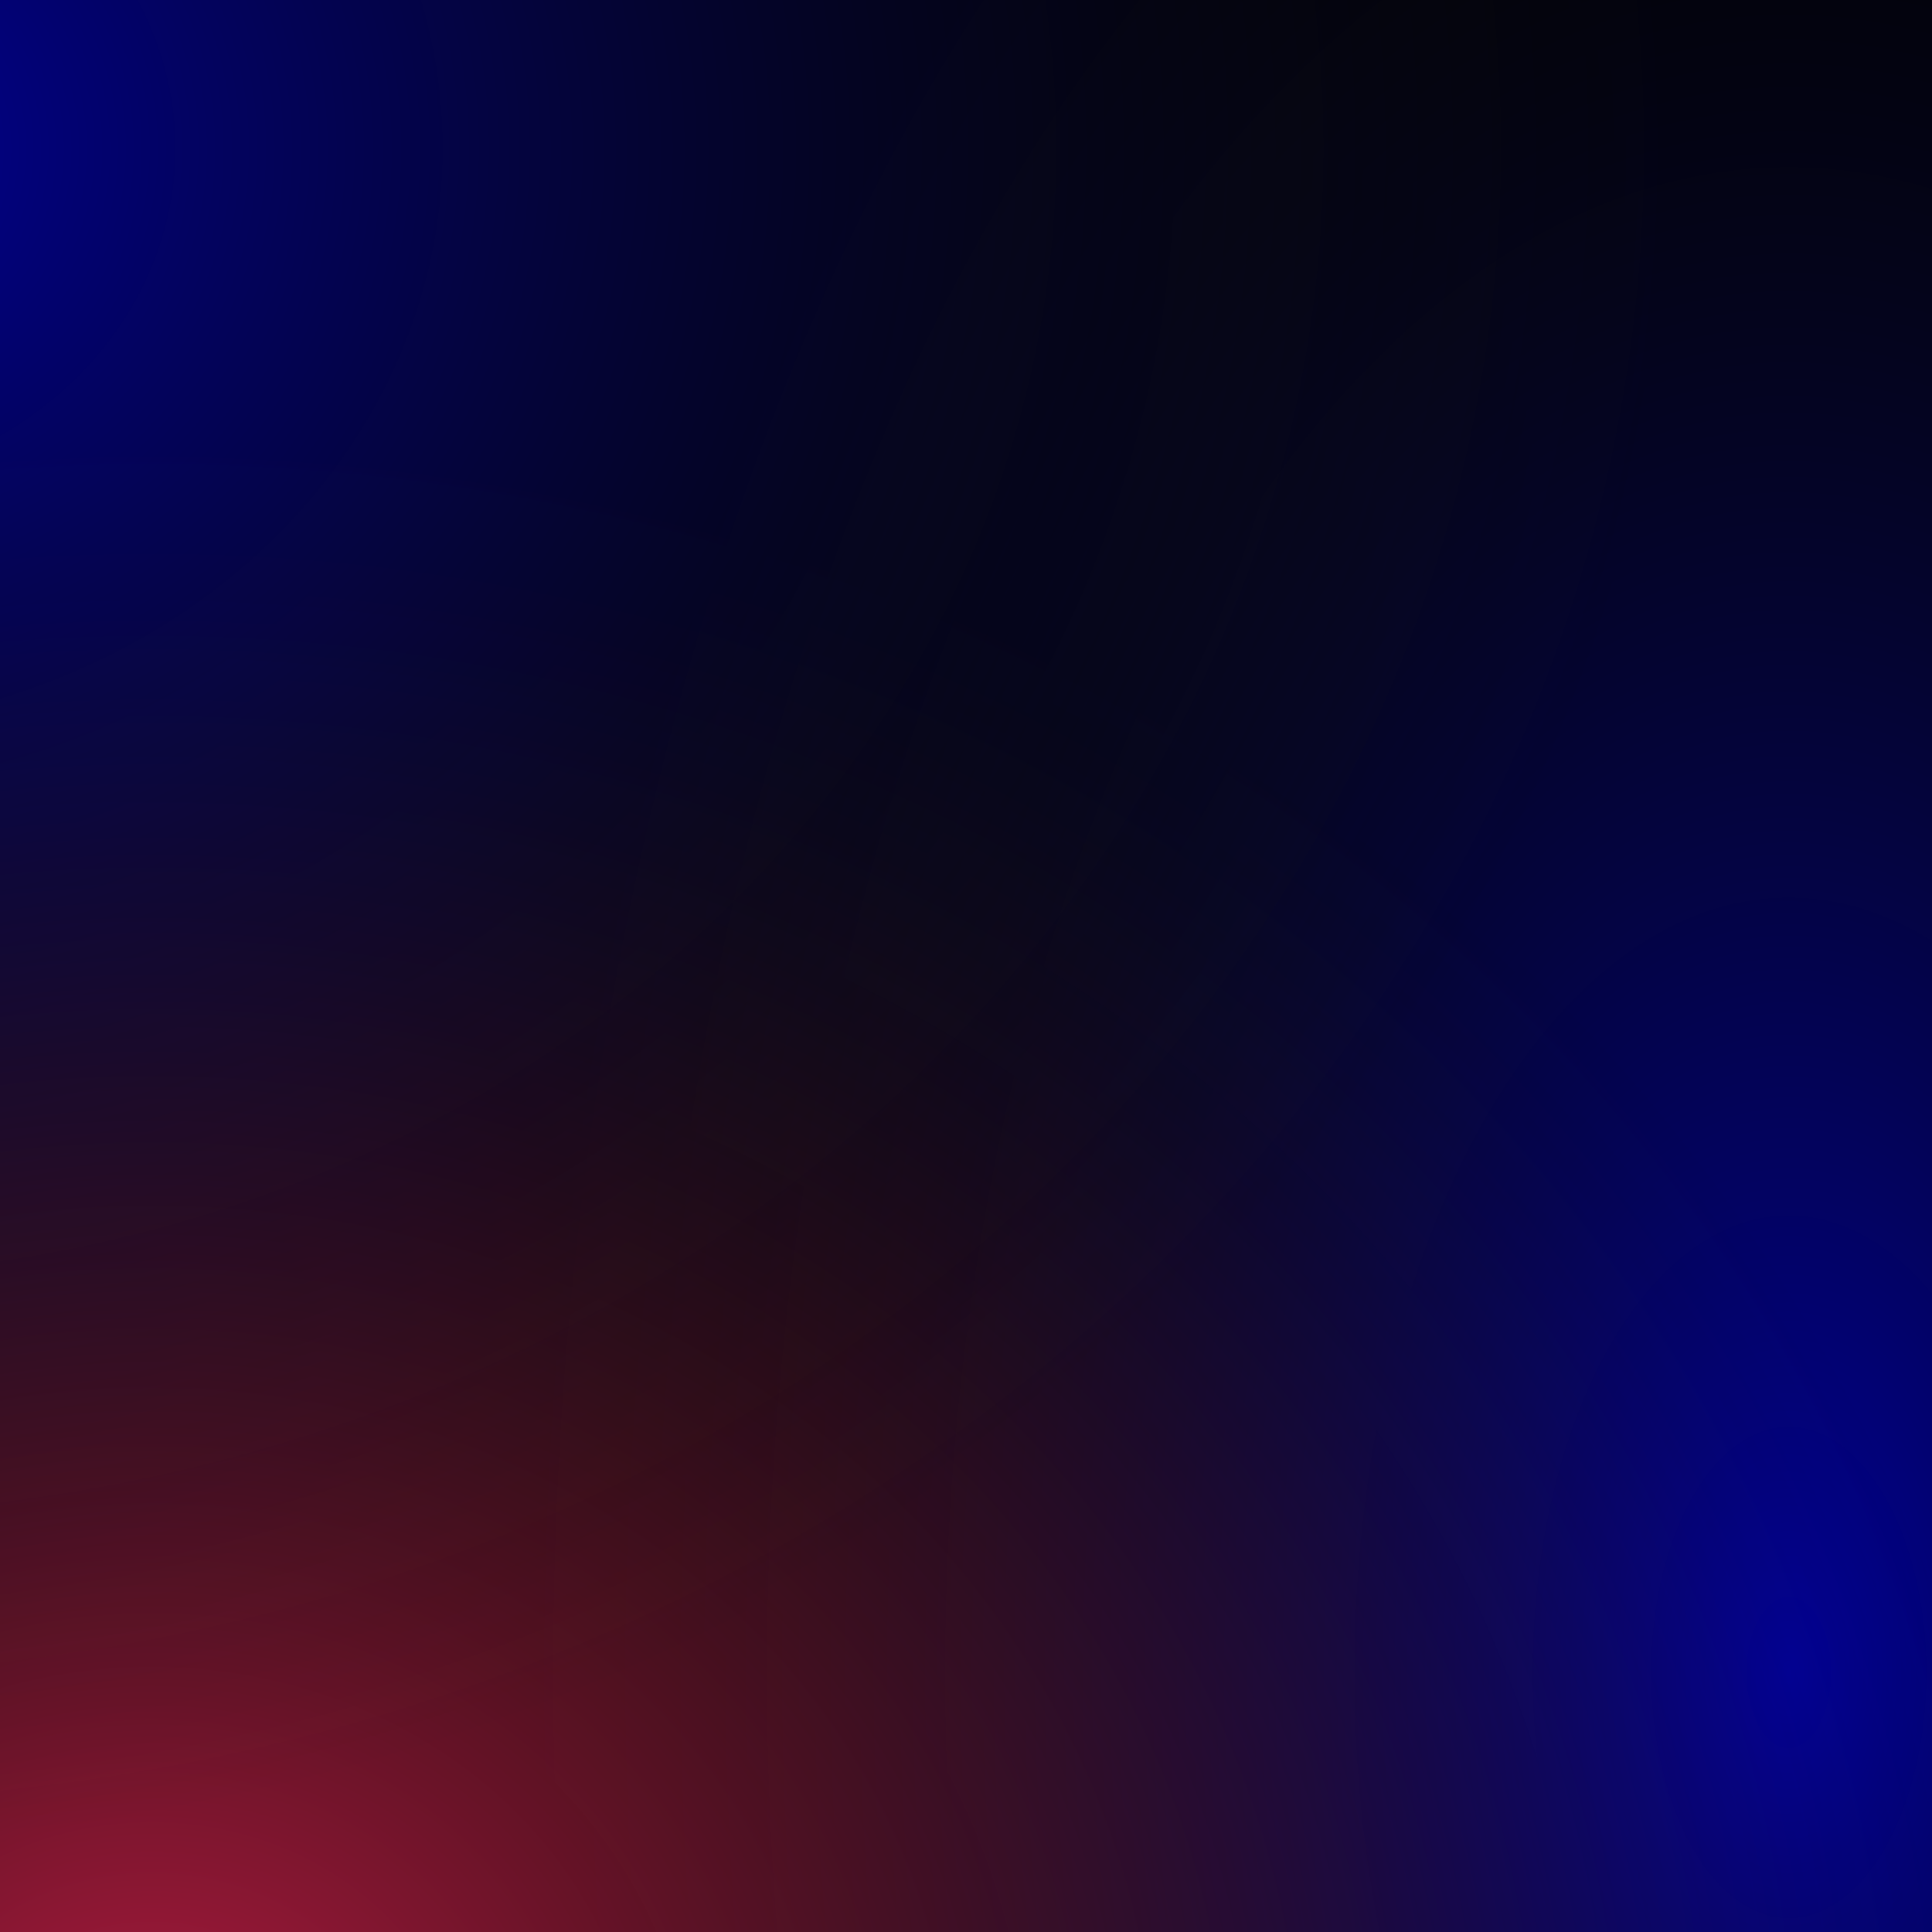 <?xml version="1.0" encoding="utf-8"?>
<!-- Generator: Adobe Illustrator 22.0.0, SVG Export Plug-In . SVG Version: 6.00 Build 0)  -->
<svg version="1.1" id="Layer_1" xmlns="http://www.w3.org/2000/svg" xmlns:xlink="http://www.w3.org/1999/xlink" x="0px" y="0px"
	 viewBox="0 0 600 600" style="enable-background:new 0 0 600 600;" xml:space="preserve">
<style type="text/css">
	.st0{fill:url(#SVGID_1_);}
	.st1{fill:url(#SVGID_2_);}
	.st2{fill:url(#SVGID_3_);}
</style>
<title>bg-color</title>
<g id="Layer_2_1_">
	<g id="Layer_1-2">
		<rect width="600" height="600"/>
		
			<radialGradient id="SVGID_1_" cx="856.106" cy="92.294" r="778.18" gradientTransform="matrix(0.51 0 0 -0.91 118.9 603.4)" gradientUnits="userSpaceOnUse">
			<stop  offset="0" style="stop-color:#0000FF;stop-opacity:0.6"/>
			<stop  offset="1" style="stop-color:#1A1A1A;stop-opacity:0"/>
		</radialGradient>
		<rect class="st0" width="600" height="600"/>
		
			<radialGradient id="SVGID_2_" cx="59.678" cy="-54.416" r="574.66" gradientTransform="matrix(1.02 0 0 -0.91 -13.7 603.4)" gradientUnits="userSpaceOnUse">
			<stop  offset="0" style="stop-color:#FF275B;stop-opacity:0.7"/>
			<stop  offset="1" style="stop-color:#1A1A1A;stop-opacity:0"/>
		</radialGradient>
		<rect class="st1" width="600" height="600"/>
		
			<radialGradient id="SVGID_3_" cx="-50.042" cy="612.444" r="583.34" gradientTransform="matrix(1.02 0 0 -0.91 -13.7 603.4)" gradientUnits="userSpaceOnUse">
			<stop  offset="0" style="stop-color:#0000FF;stop-opacity:0.6"/>
			<stop  offset="1" style="stop-color:#1A1A1A;stop-opacity:0"/>
		</radialGradient>
		<rect class="st2" width="600" height="600"/>
	</g>
</g>
</svg>
